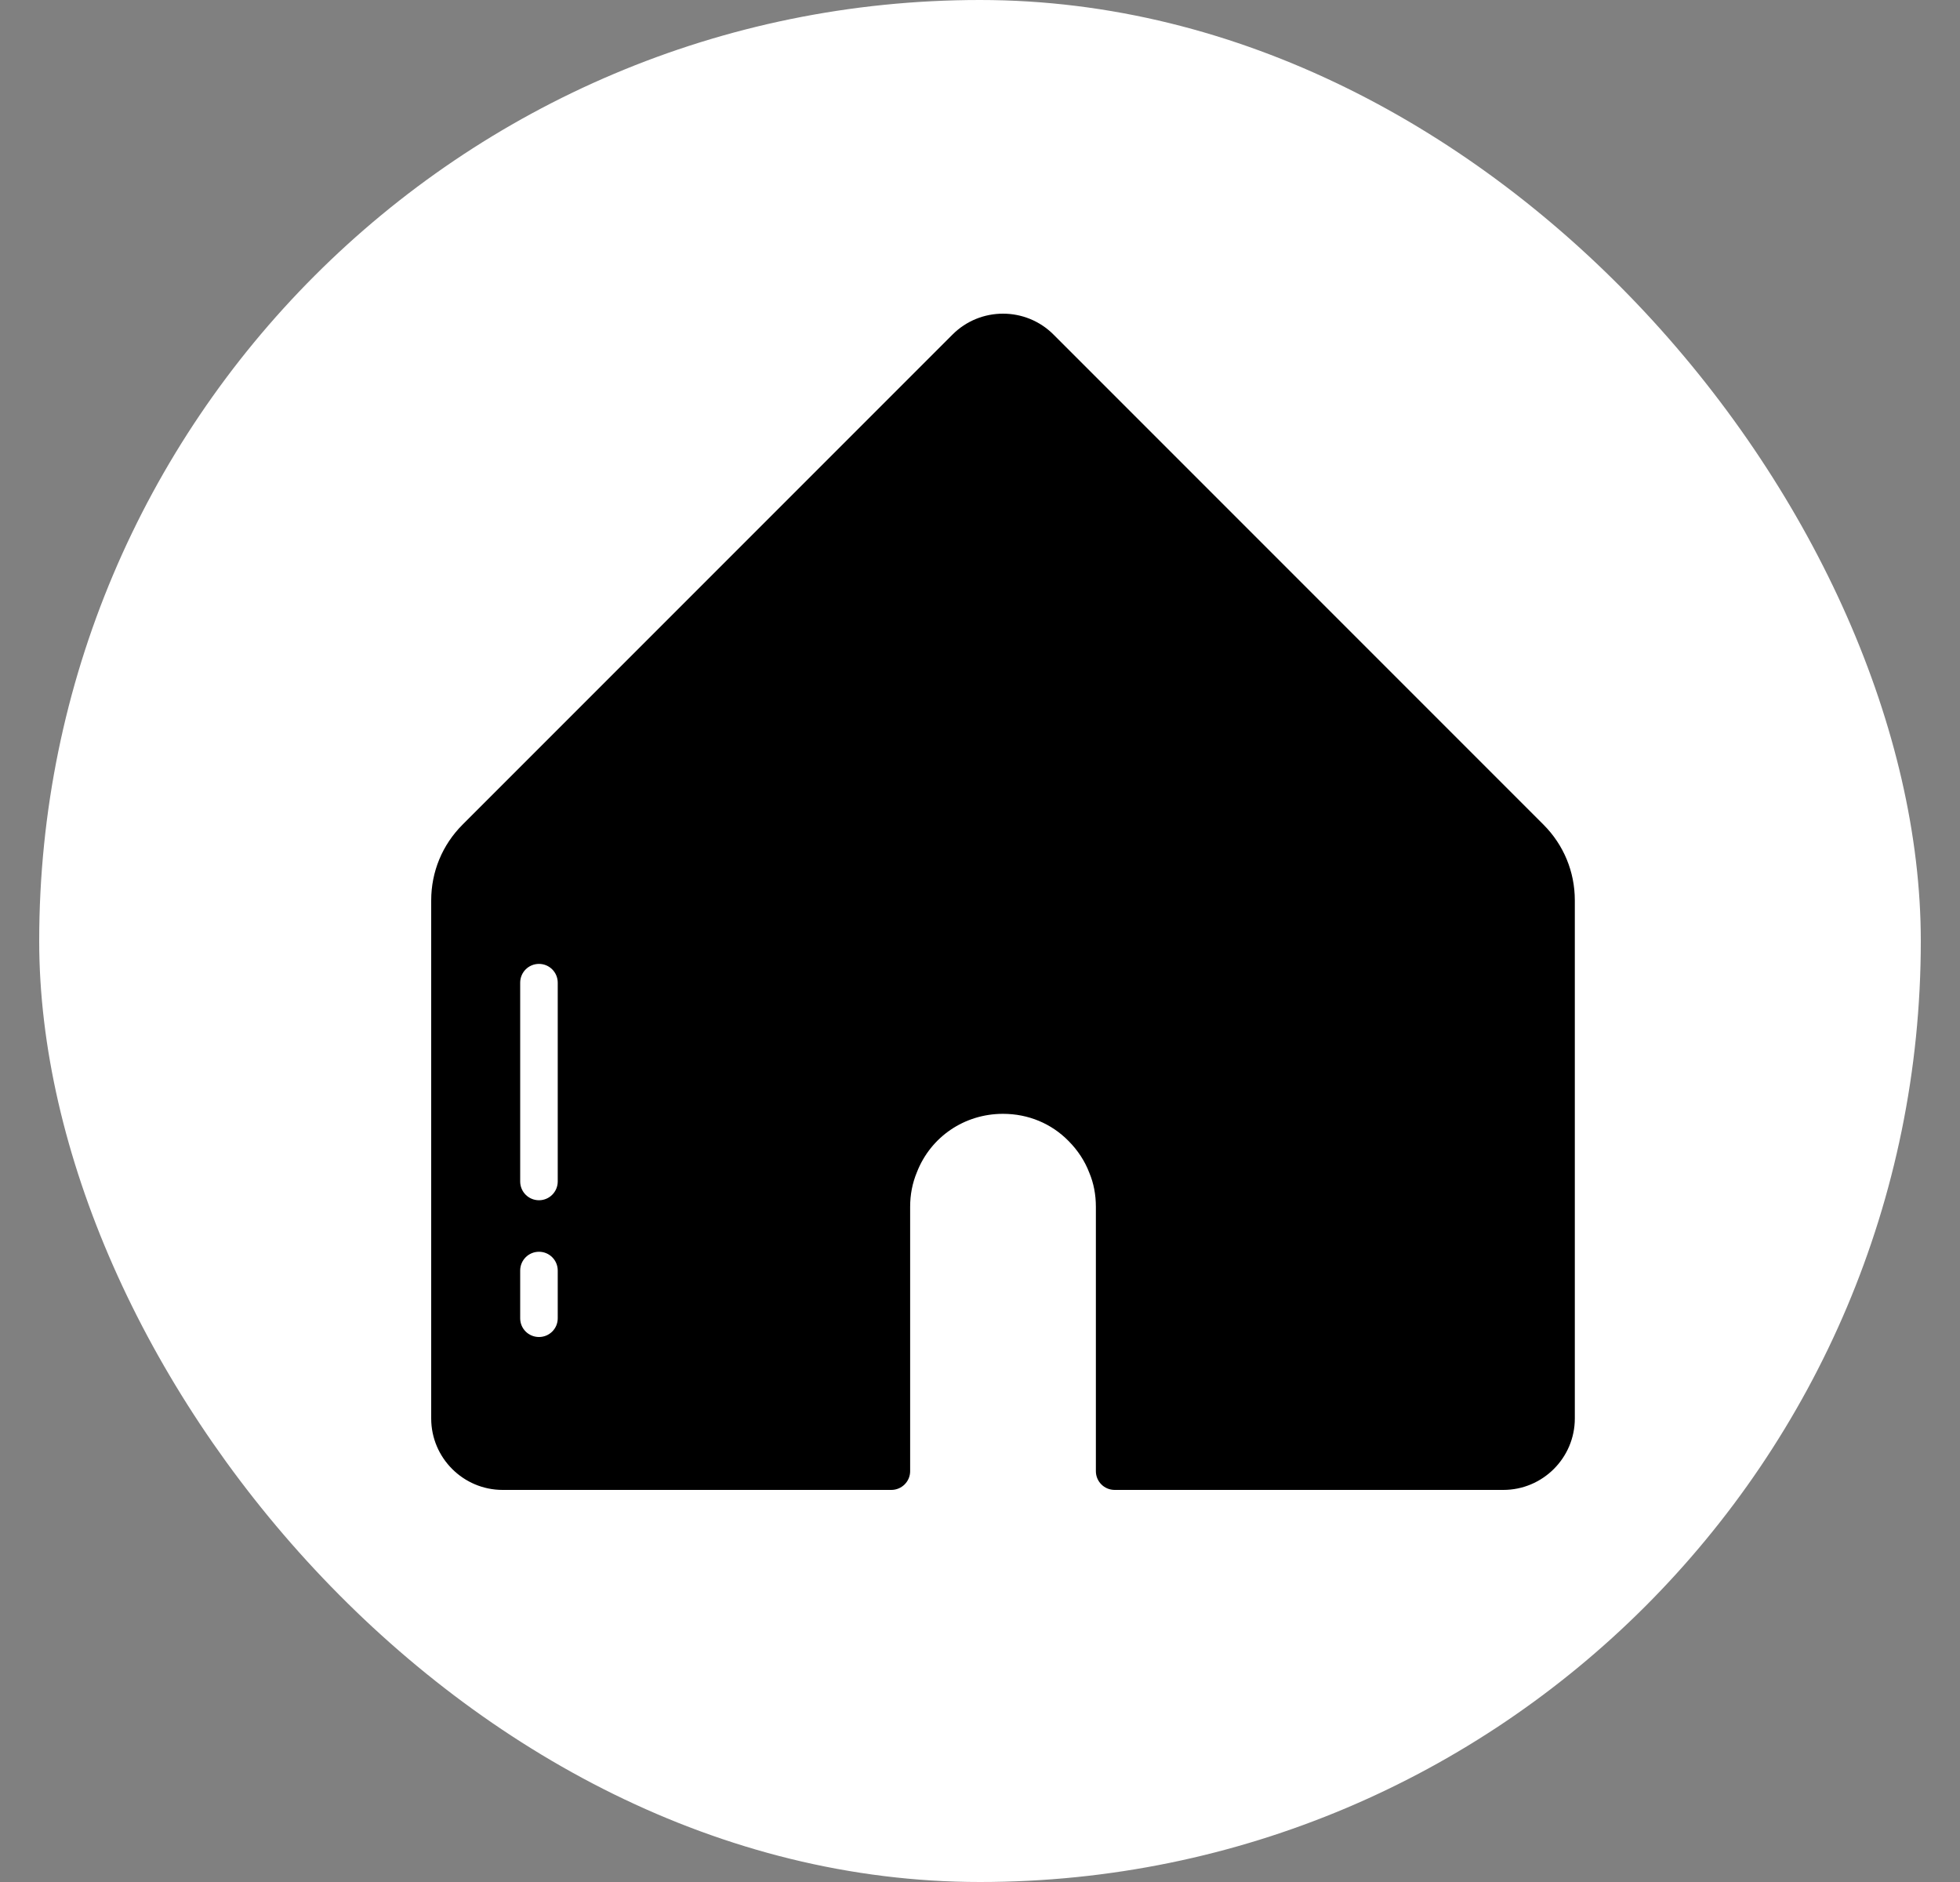 <svg width="25" height="24" viewBox="0 0 25 24" fill="none" xmlns="http://www.w3.org/2000/svg">
<rect x="0" y="0" width="25" height="24" fill="#808080" stroke="none"/>
<rect x="0.5" width="24" height="24" rx="12" fill="white"/>
<path d="M13.438 4.267C13.083 3.911 12.504 3.911 12.149 4.267L5.9 10.516C5.642 10.774 5.5 11.117 5.5 11.482V18.089C5.5 18.591 5.909 19 6.411 19H11.369C11.501 19 11.609 18.893 11.609 18.761V15.389C11.609 15.235 11.637 15.089 11.695 14.949C11.871 14.497 12.302 14.204 12.793 14.204C13.115 14.204 13.411 14.327 13.631 14.552C13.746 14.668 13.837 14.805 13.894 14.955C13.95 15.088 13.978 15.234 13.978 15.389V18.761C13.978 18.893 14.085 19 14.218 19H19.175C19.678 19 20.087 18.591 20.087 18.089V11.482C20.087 11.117 19.945 10.774 19.687 10.516L13.438 4.267ZM6.635 16.811V16.203C6.635 16.07 6.742 15.963 6.875 15.963C7.007 15.963 7.114 16.07 7.114 16.203V16.811C7.114 16.944 7.007 17.05 6.875 17.05C6.742 17.05 6.635 16.944 6.635 16.811ZM7.114 15.066C7.114 15.199 7.007 15.306 6.875 15.306C6.742 15.306 6.635 15.199 6.635 15.066V12.532C6.635 12.399 6.742 12.292 6.875 12.292C7.007 12.292 7.114 12.399 7.114 12.532V15.066Z" fill="black"/>
</svg>
